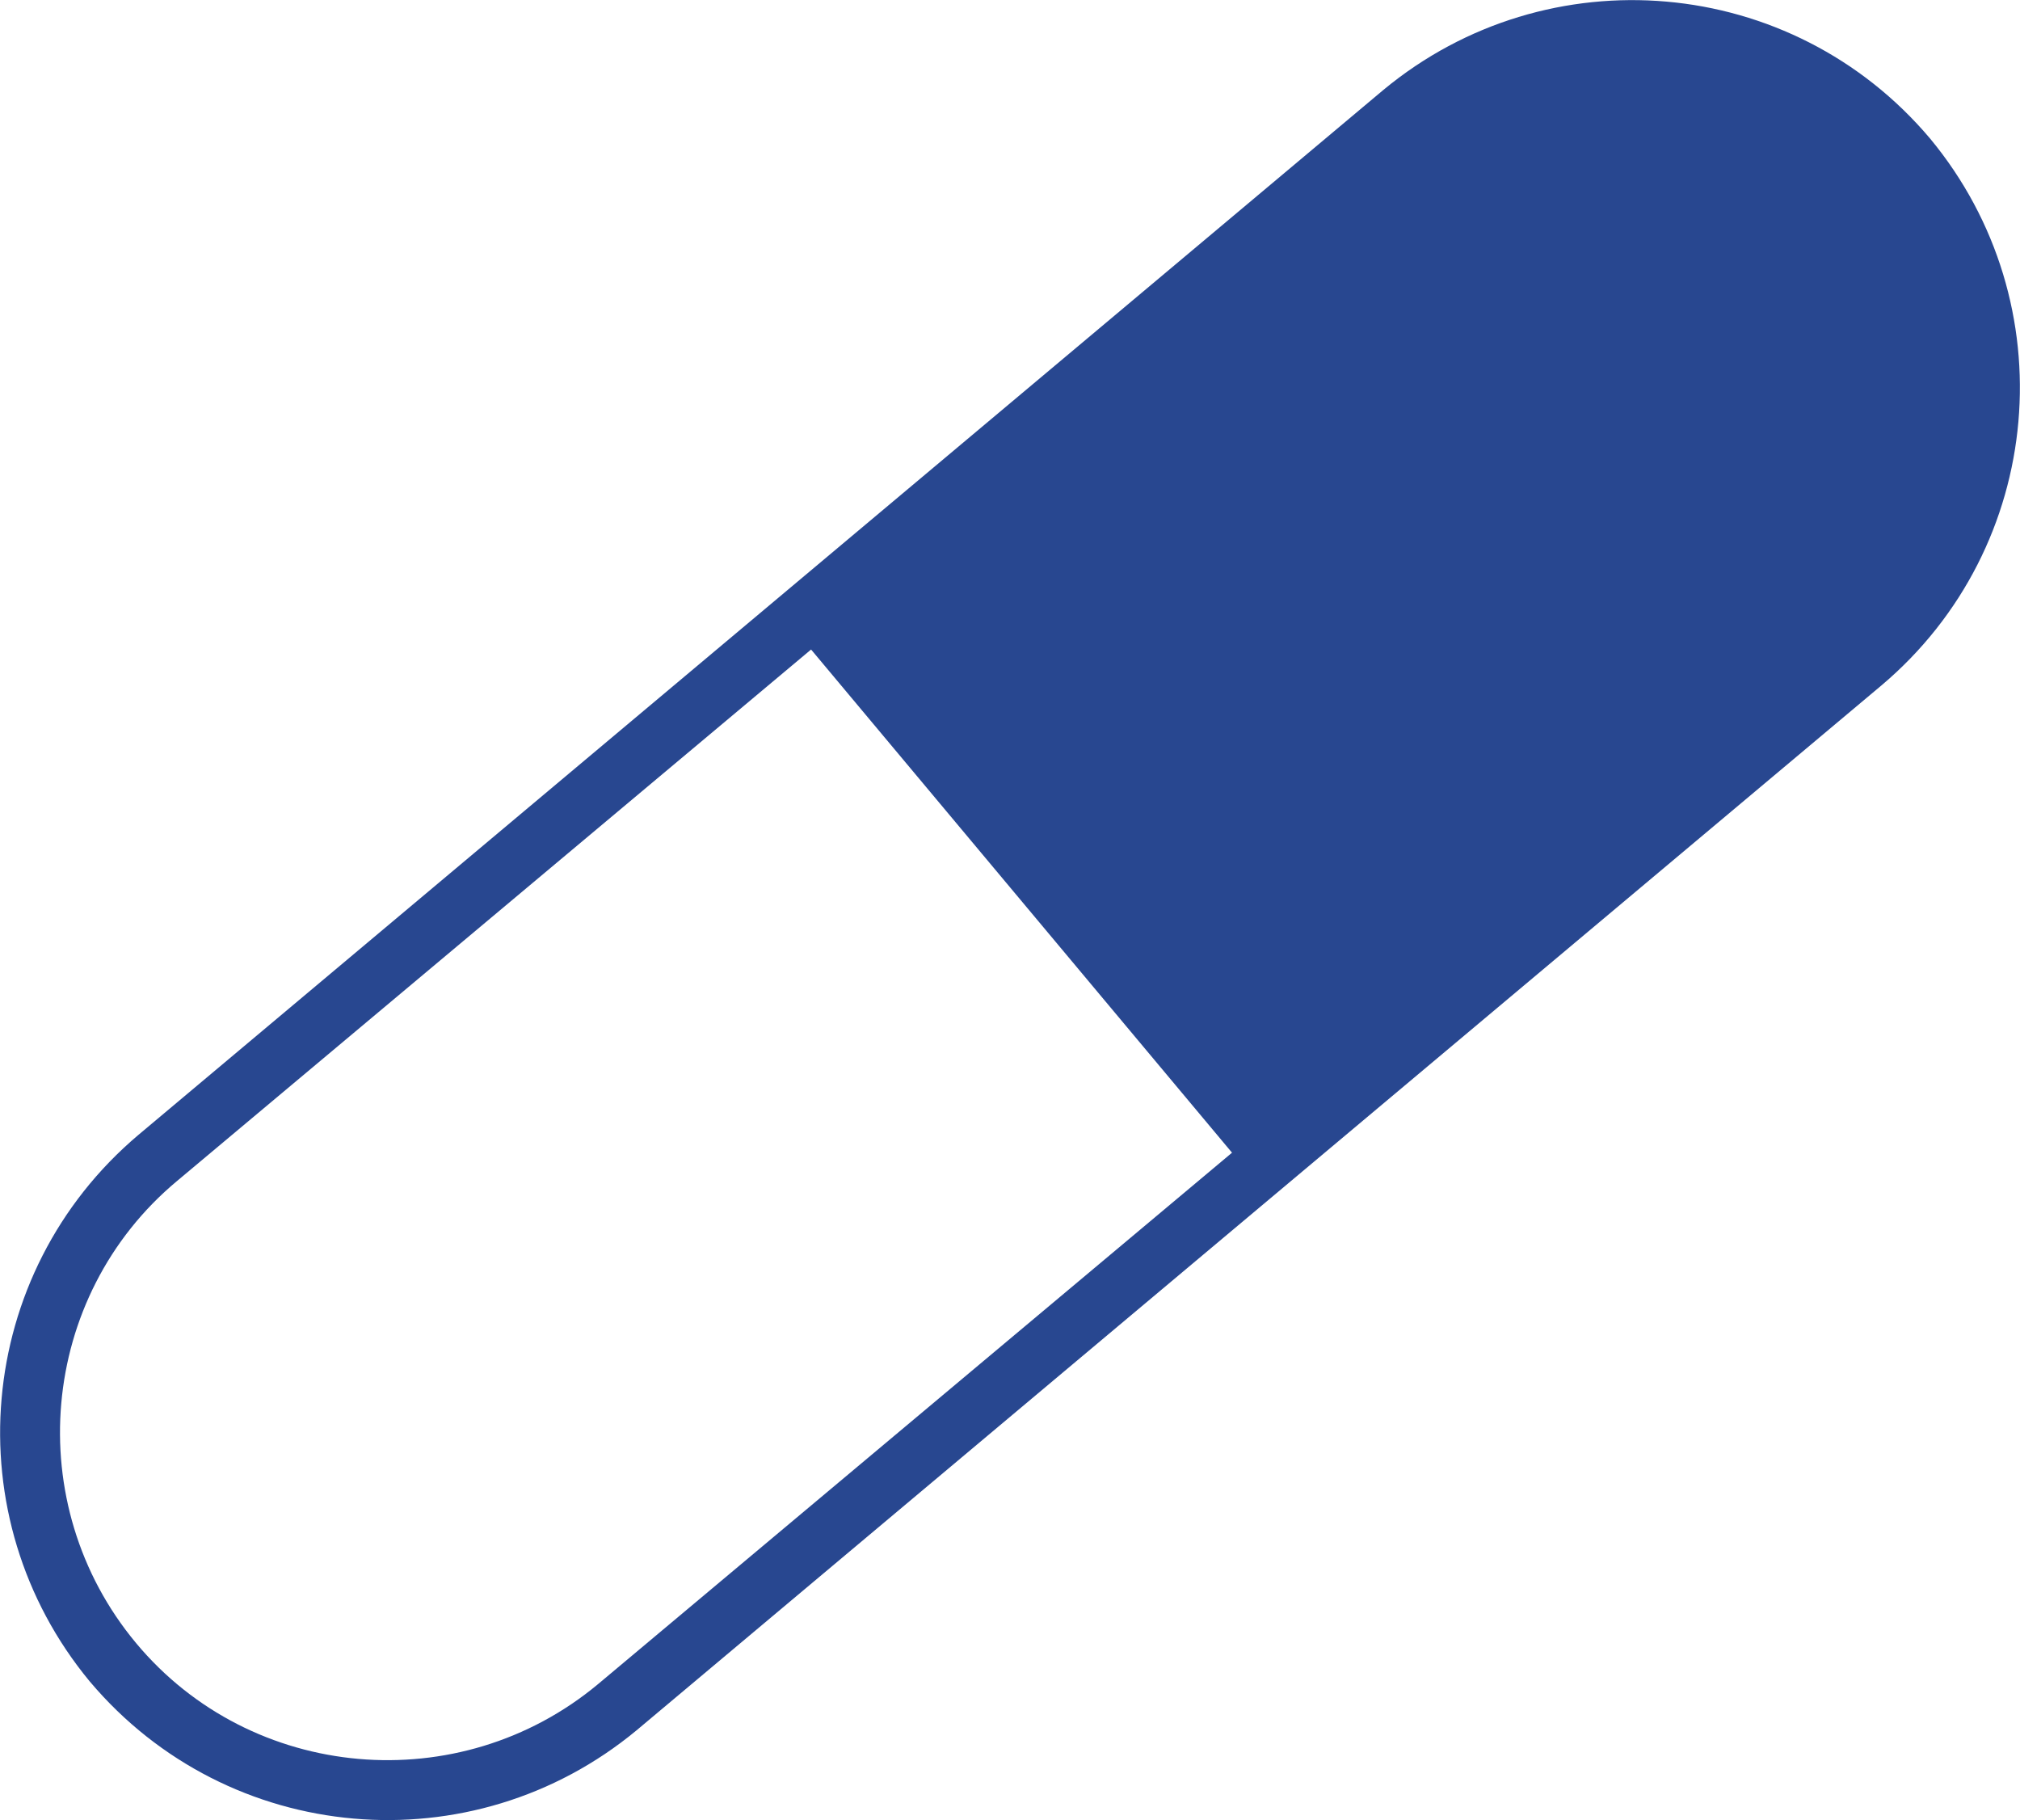 <svg id="Camada_1" xmlns="http://www.w3.org/2000/svg" viewBox="0 0 78.7 70.9"><style>.st0{fill-rule:evenodd;clip-rule:evenodd;fill:#284790;}</style><path class="st0" d="M75.2 5.4C69.8-1 60.3-1.8 53.9 3.5L5.4 44.2C-1 49.6-1.8 59.1 3.5 65.5c5.4 6.4 14.9 7.2 21.3 1.9l48.5-40.7c6.4-5.4 7.2-14.9 1.9-21.3zM23.3 65.6c-5.4 4.5-13.5 3.8-18-1.6S1.5 50.5 6.9 46l24.7-20.7L48 44.9 23.3 65.6z"/></svg>